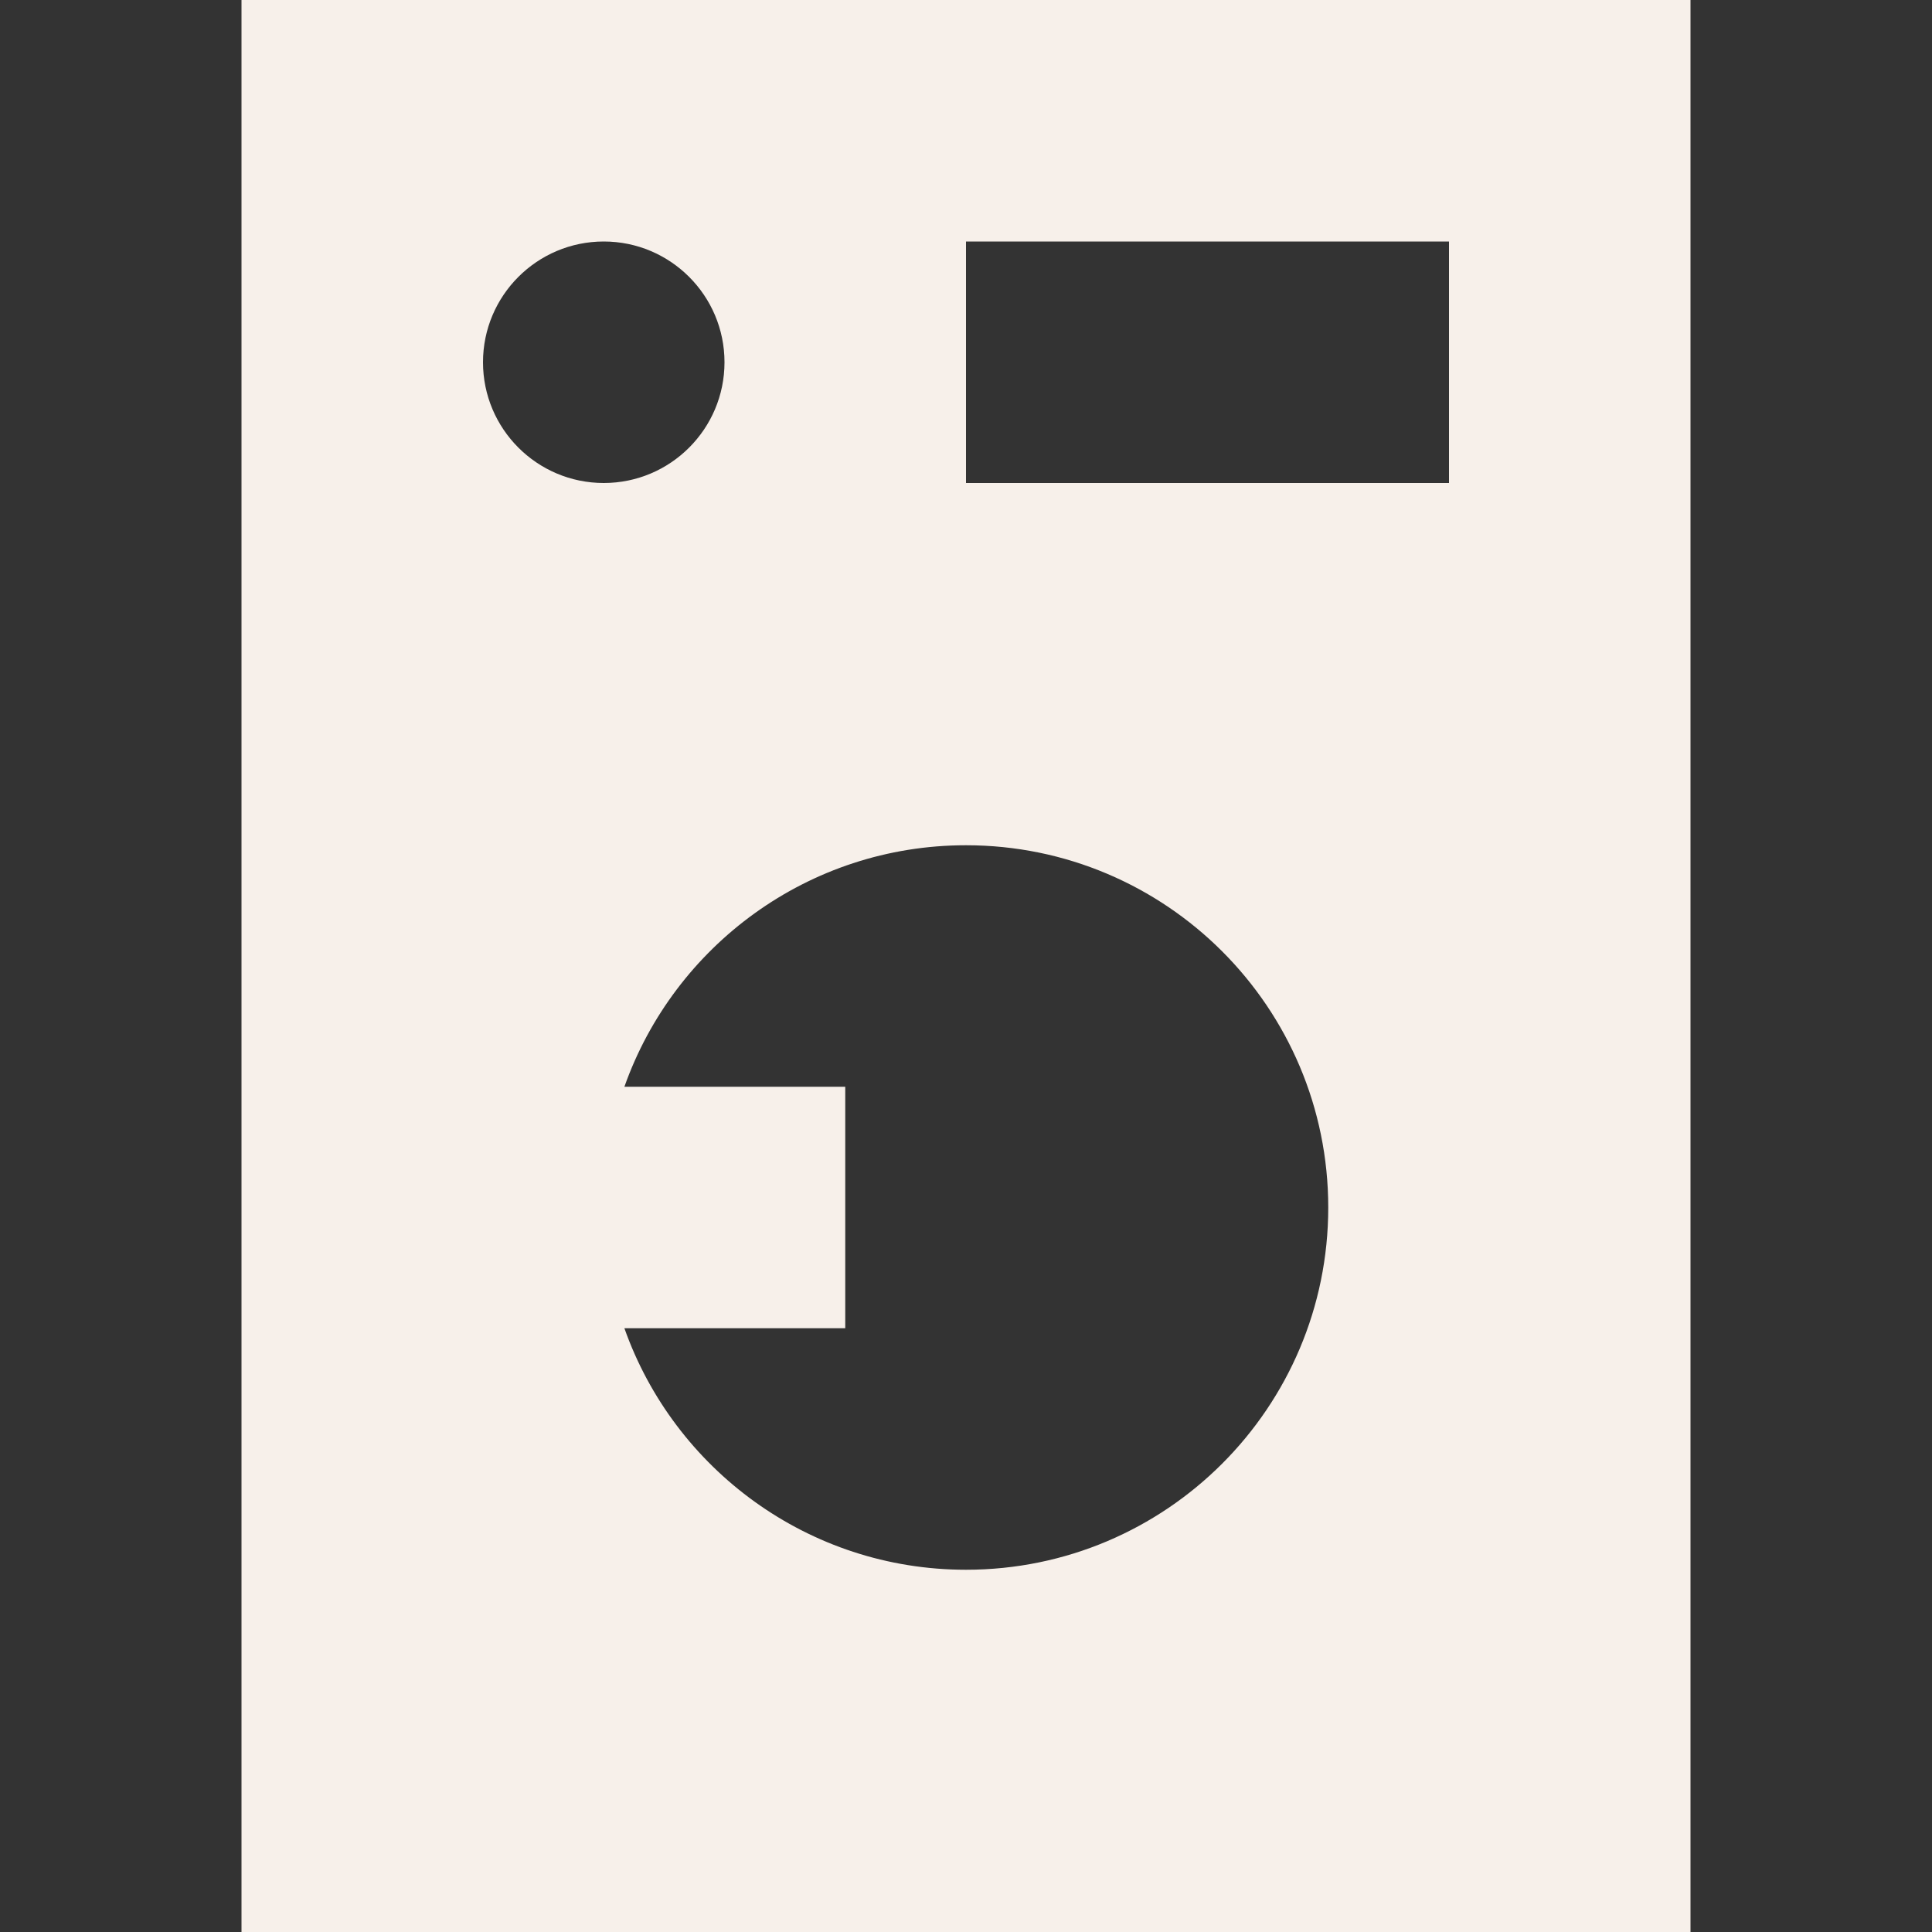 <svg width="16" height="16" viewBox="0 0 16 16" fill="none" xmlns="http://www.w3.org/2000/svg">
<rect x="0" y="0" width="16" height="16" fill="#333333" stroke="none"/>
<path fill-rule="evenodd" clip-rule="evenodd" d="M2 0H14V16H2V0ZM11 10C11 11.657 9.657 13 8 13C6.694 13 5.583 12.165 5.171 11H7V9H5.171C5.583 7.835 6.694 7 8 7C9.657 7 11 8.343 11 10ZM5 4C5.552 4 6 3.552 6 3C6 2.448 5.552 2 5 2C4.448 2 4 2.448 4 3C4 3.552 4.448 4 5 4ZM8 2H12V4H8V2Z" fill="#F7F0EA"/>
</svg>

